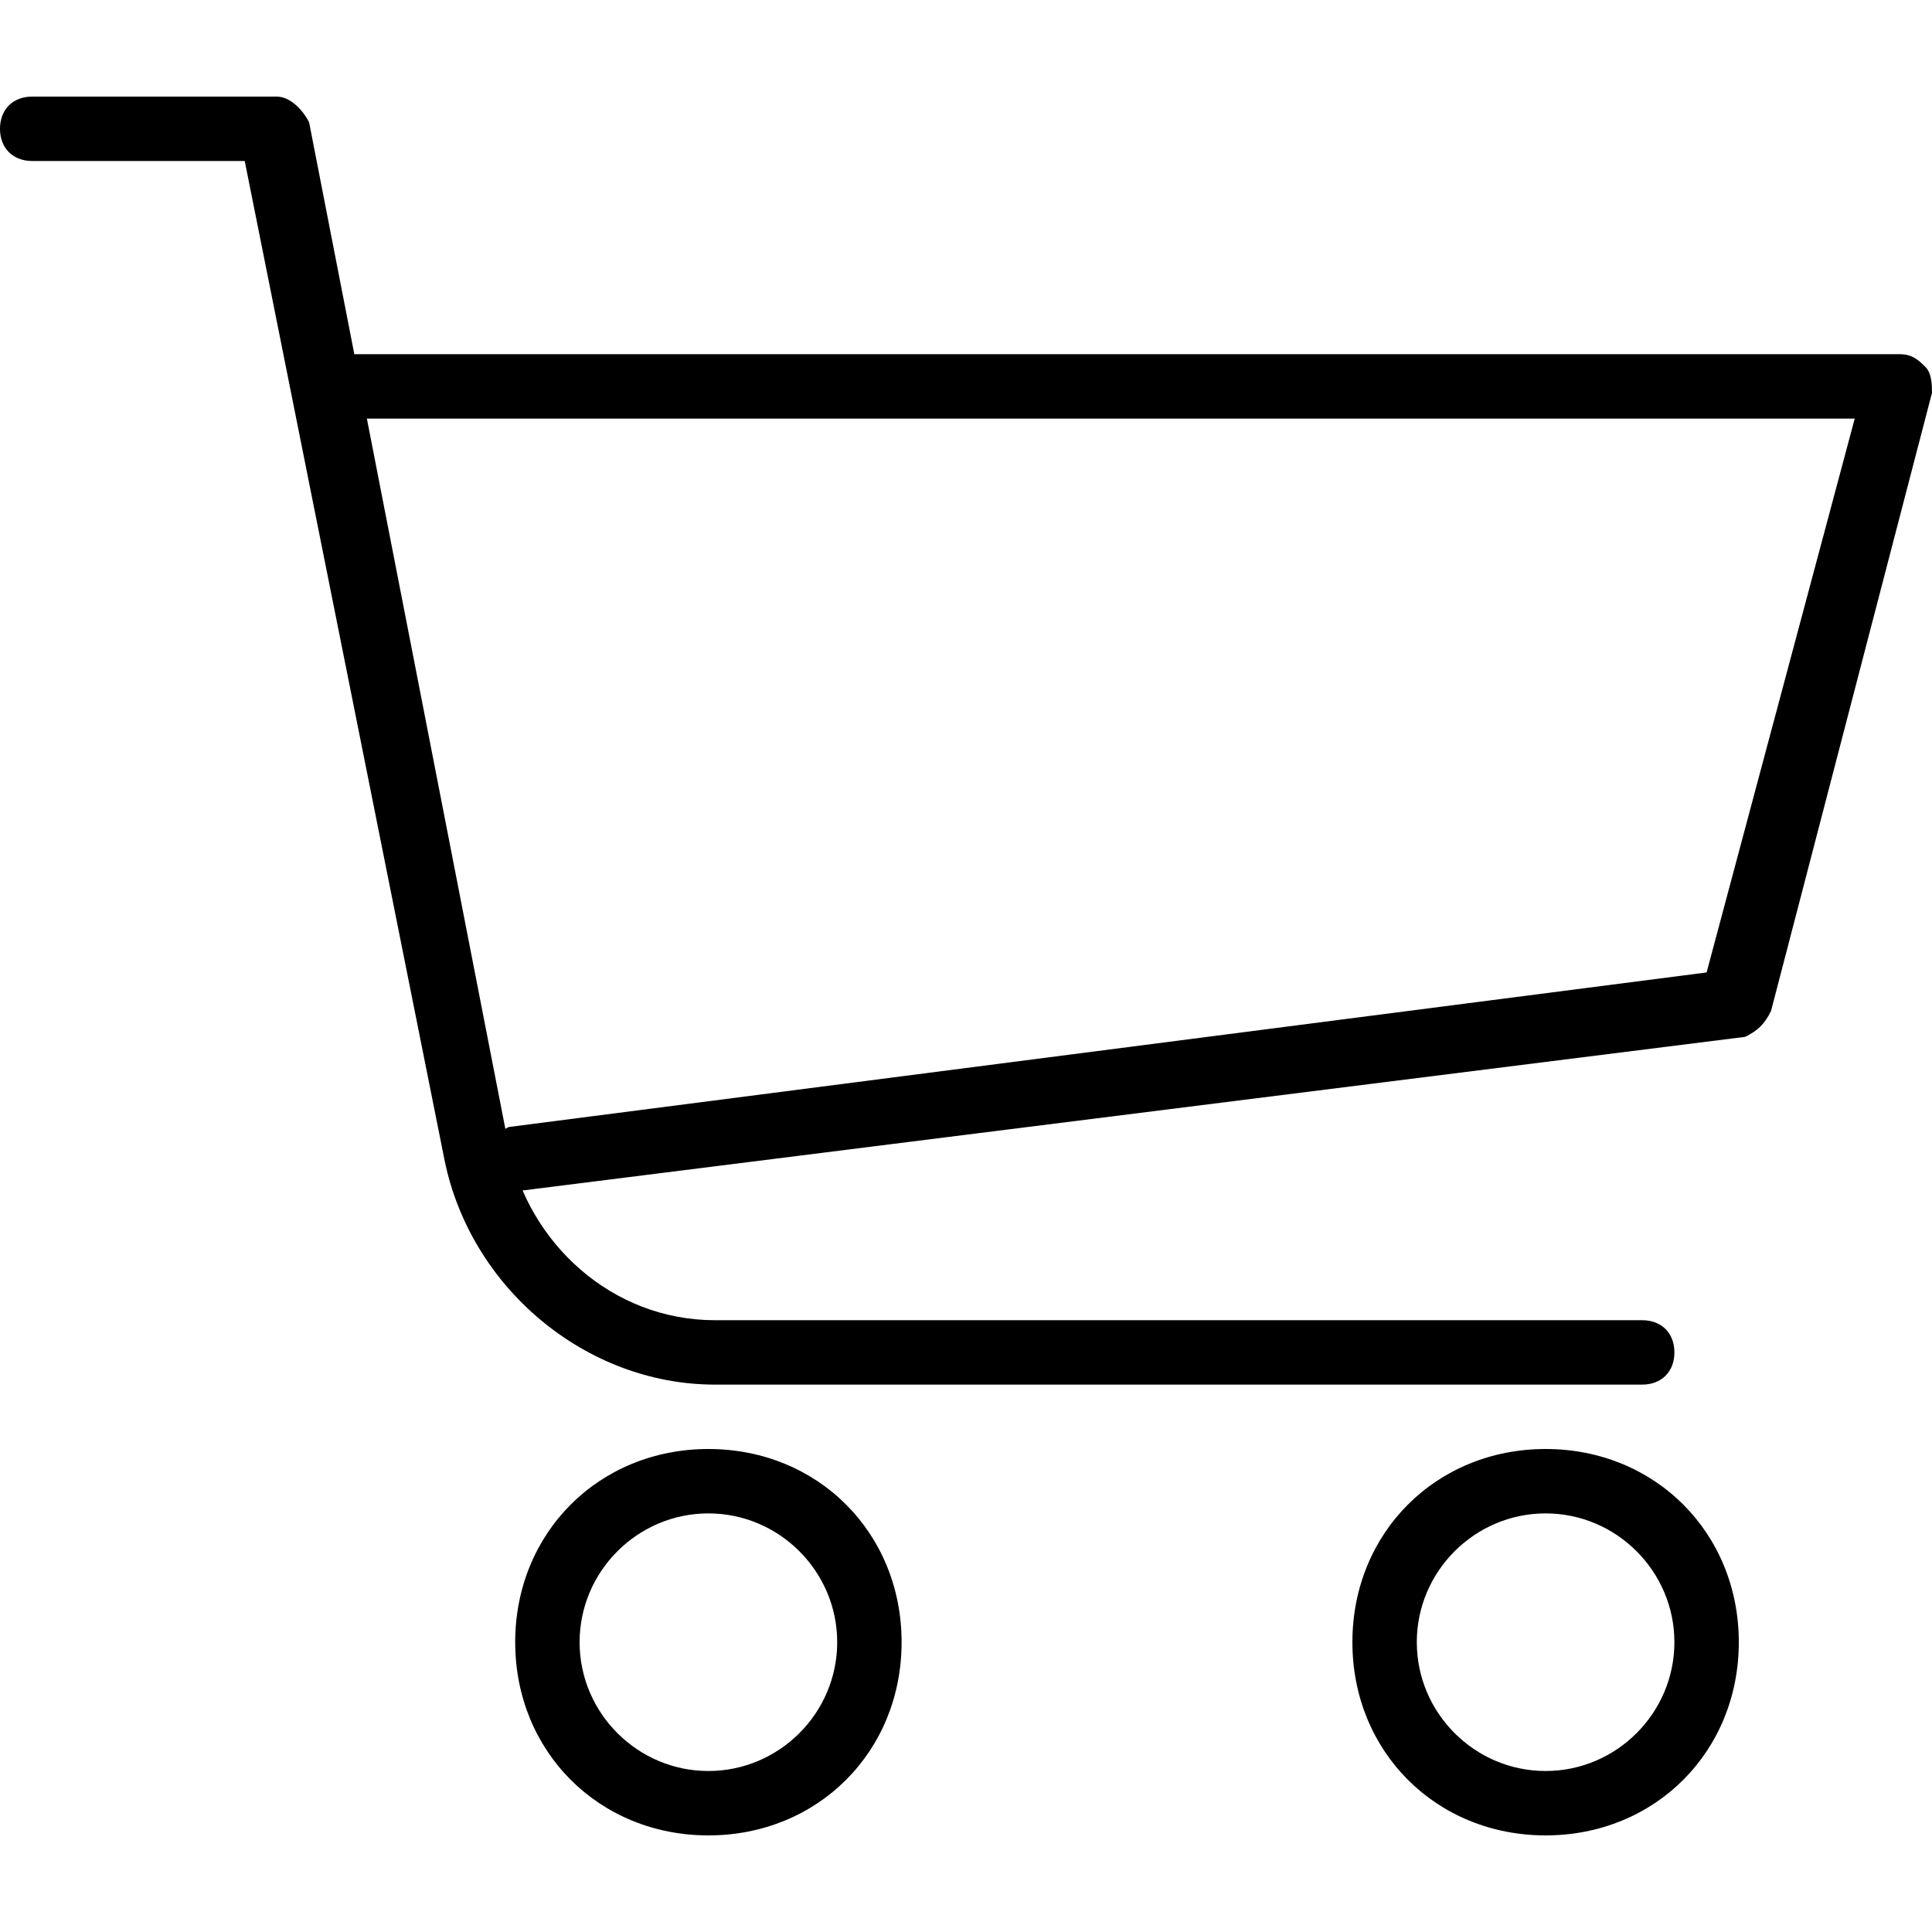 <?xml version="1.0" encoding="utf-8"?>
<!-- Generator: Adobe Illustrator 19.0.0, SVG Export Plug-In . SVG Version: 6.00 Build 0)  -->
<svg version="1.1" id="Layer_1" xmlns="http://www.w3.org/2000/svg" xmlns:xlink="http://www.w3.org/1999/xlink" x="0px" y="0px"
	 viewBox="0 0 30 30" style="enable-background:new 0 0 30 30;" xml:space="preserve">
<g>
	<g>
		<path d="M11,28.5c-1.7,0-3-1.3-3-3s1.3-3,3-3s3,1.3,3,3S12.7,28.5,11,28.5z M11,23.5c-1.1,0-2,0.9-2,2s0.9,2,2,2s2-0.9,2-2
			S12.1,23.5,11,23.5z"/>
	</g>
	<g>
		<path d="M24,28.5c-1.7,0-3-1.3-3-3s1.3-3,3-3s3,1.3,3,3S25.7,28.5,24,28.5z M24,23.5c-1.1,0-2,0.9-2,2s0.9,2,2,2s2-0.9,2-2
			S25.1,23.5,24,23.5z"/>
	</g>
	<g>
		<path d="M25.5,21.5H11.1c-2,0-3.8-1.5-4.2-3.5L3.8,2.5H0.5C0.2,2.5,0,2.3,0,2s0.2-0.5,0.5-0.5h3.8c0.2,0,0.4,0.2,0.5,0.4l3.1,15.9
			c0.3,1.5,1.6,2.7,3.2,2.7h14.4c0.3,0,0.5,0.2,0.5,0.5S25.8,21.5,25.5,21.5z"/>
	</g>
	<g>
		<path d="M8,18.5c-0.2,0-0.5-0.2-0.5-0.4c0-0.3,0.2-0.5,0.4-0.6l18.6-2.4l2.3-8.6H5.5C5.2,6.5,5,6.3,5,6s0.2-0.5,0.5-0.5h24
			c0.2,0,0.3,0.1,0.4,0.2C30,5.8,30,6,30,6.1l-2.5,9.6c-0.1,0.2-0.2,0.3-0.4,0.4L8,18.5C8.1,18.5,8,18.5,8,18.5z"/>
	</g>
</g>
</svg>
